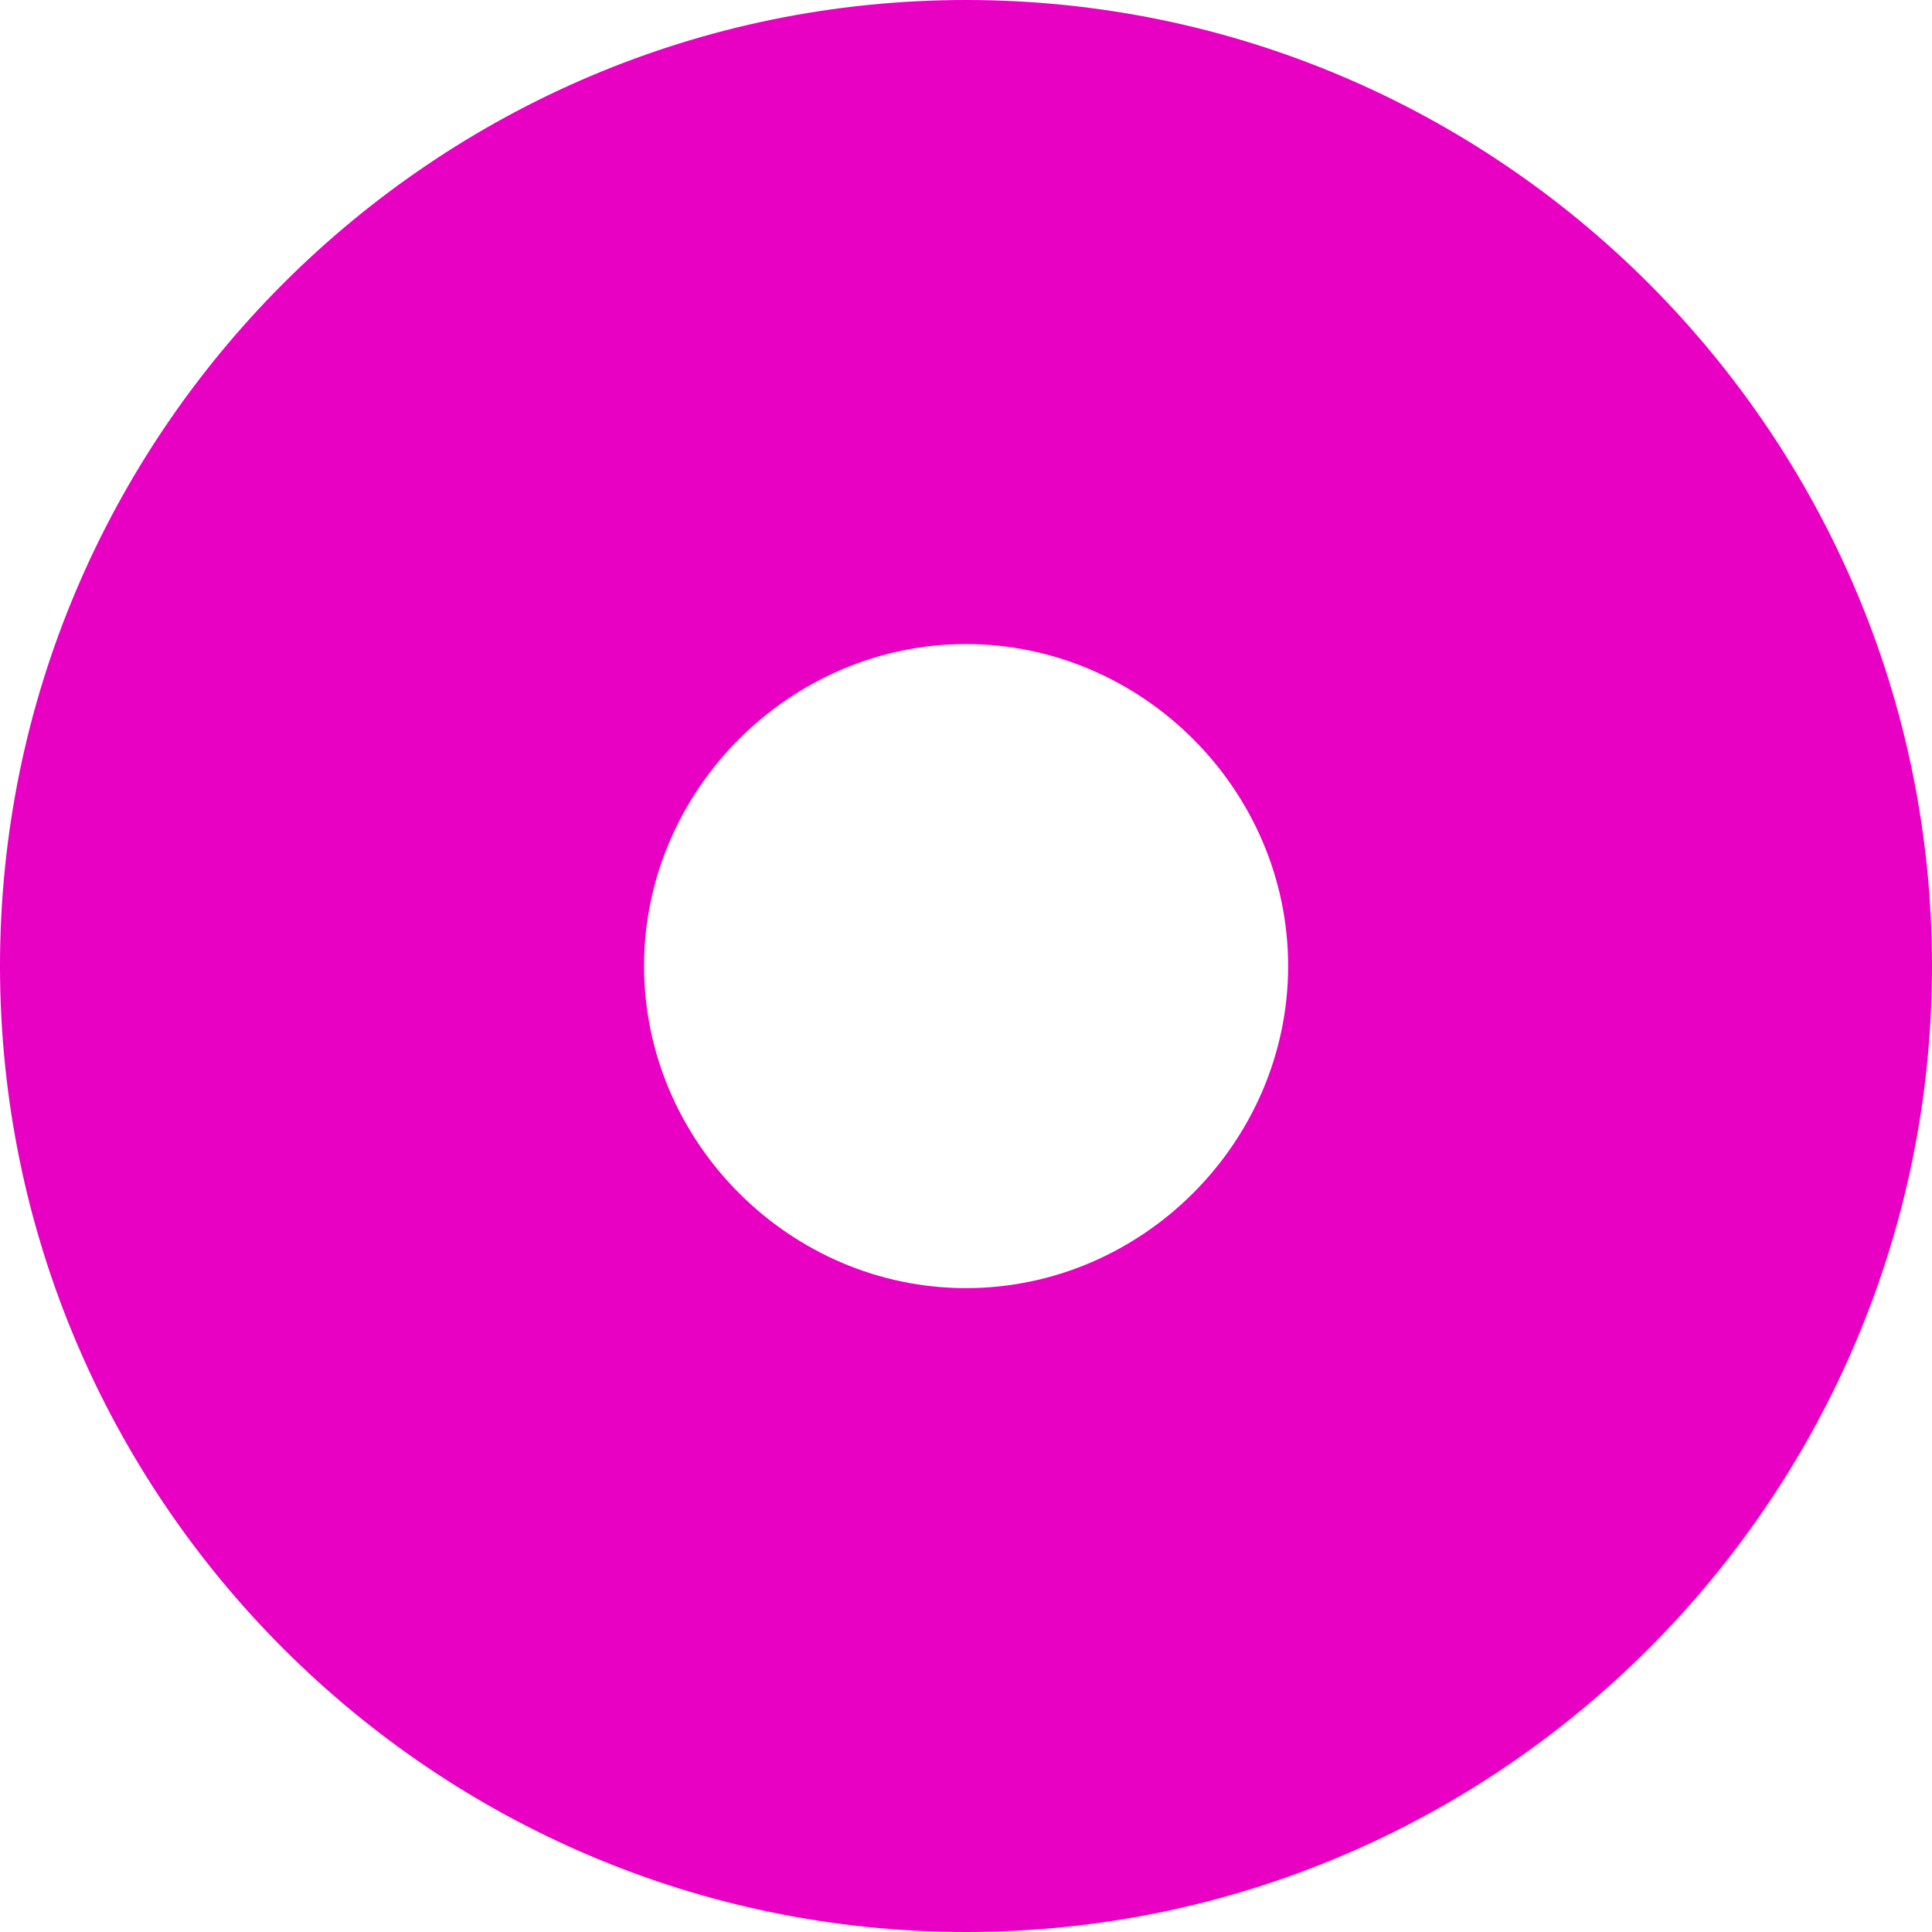 <svg 
          width="9.542" 
          height="9.542" fill="none" 
          xmlns="http://www.w3.org/2000/svg">
          <path d="M 4.771 9.542 C 2.142 9.542 0 7.401 0 4.771 C 0 2.142 2.142 0 4.771 0 C 7.401 0 9.542 2.142 9.542 4.771 C 9.542 7.401 7.401 9.542 4.771 9.542 Z M 4.771 3.181 C 3.902 3.181 3.181 3.902 3.181 4.771 C 3.181 5.641 3.902 6.362 4.771 6.362 C 5.641 6.362 6.362 5.641 6.362 4.771 C 6.362 3.902 5.641 3.181 4.771 3.181 Z" fill="rgb(231.625,0,194.565)"/>
        </svg>
